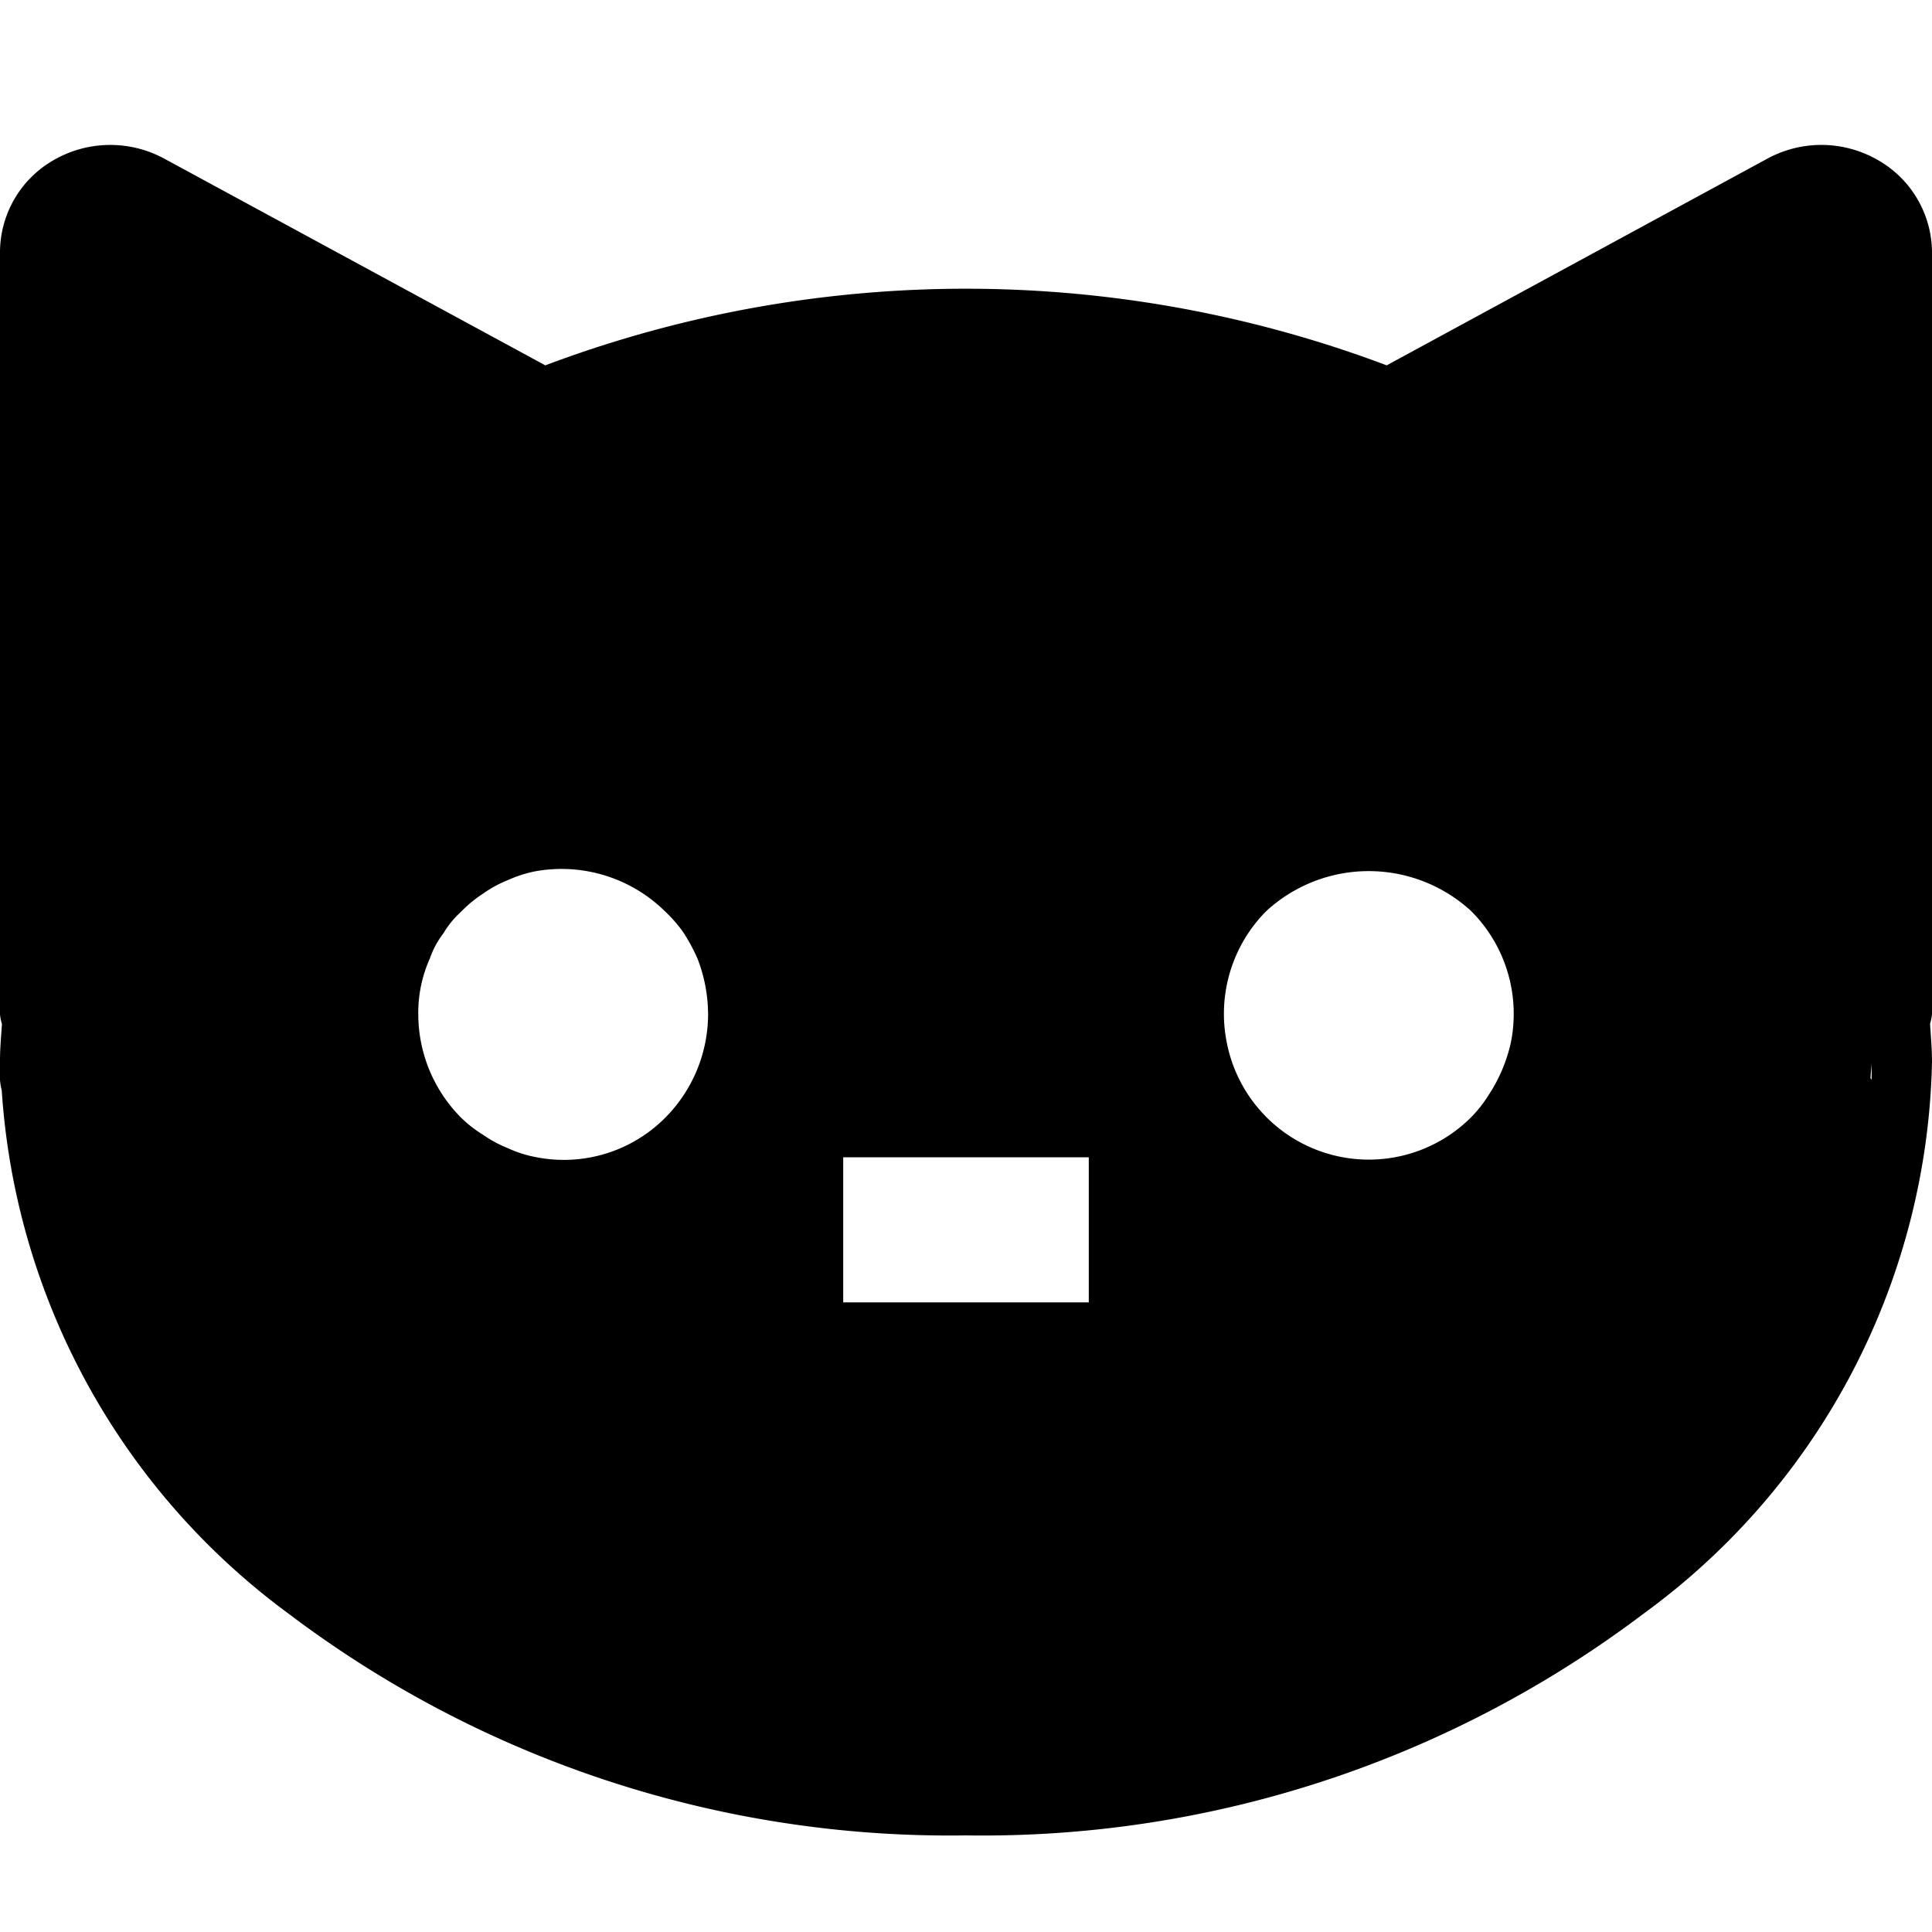 <svg xmlns="http://www.w3.org/2000/svg" viewBox="0 0 20 20" fill="currentColor"><path d="M20 2.62a1.105 1.105 0 0 0-.548-.956A1.171 1.171 0 0 0 18.3 1.64l-3.945 2.142a12.353 12.353 0 0 0-8.71 0L1.7 1.642a1.173 1.173 0 0 0-1.156.022A1.102 1.102 0 0 0 0 2.619v7.882c.003.034.01.067.02.1-.008.124-.02.25-.02.375v.2a.587.587 0 0 0 .018.112 7.316 7.316 0 0 0 2.967 5.415A11.345 11.345 0 0 0 10 19c2.528.038 4.996-.77 7.015-2.296A7.251 7.251 0 0 0 20 10.993c0-.132-.012-.264-.02-.395a.543.543 0 0 0 .02-.1V2.619ZM6.89 11.567a1.48 1.48 0 0 1-1.35.41c-.096-.018-.19-.049-.28-.09a1.294 1.294 0 0 1-.26-.14 1.298 1.298 0 0 1-.23-.18 1.522 1.522 0 0 1-.44-1.063c-.003-.2.038-.4.12-.582a.917.917 0 0 1 .14-.26.965.965 0 0 1 .18-.221c.07-.072.147-.136.23-.19.081-.057.168-.105.26-.141.09-.041.184-.071.28-.09a1.526 1.526 0 0 1 1.35.42c.071.067.135.141.19.221.053.084.1.17.14.261a1.614 1.614 0 0 1 .11.582c-.002.398-.16.78-.44 1.063Zm4.381 1.915H8.729V11.98h2.542v1.504Zm4.369-2.688a1.621 1.621 0 0 1-.23.542 1.31 1.31 0 0 1-.181.23 1.498 1.498 0 0 1-2.529-.772 1.508 1.508 0 0 1 .409-1.363 1.566 1.566 0 0 1 2.12 0 1.504 1.504 0 0 1 .411 1.363Zm3.735.382-.011-.013c0-.058.011-.114.011-.172v.184Z"/></svg>